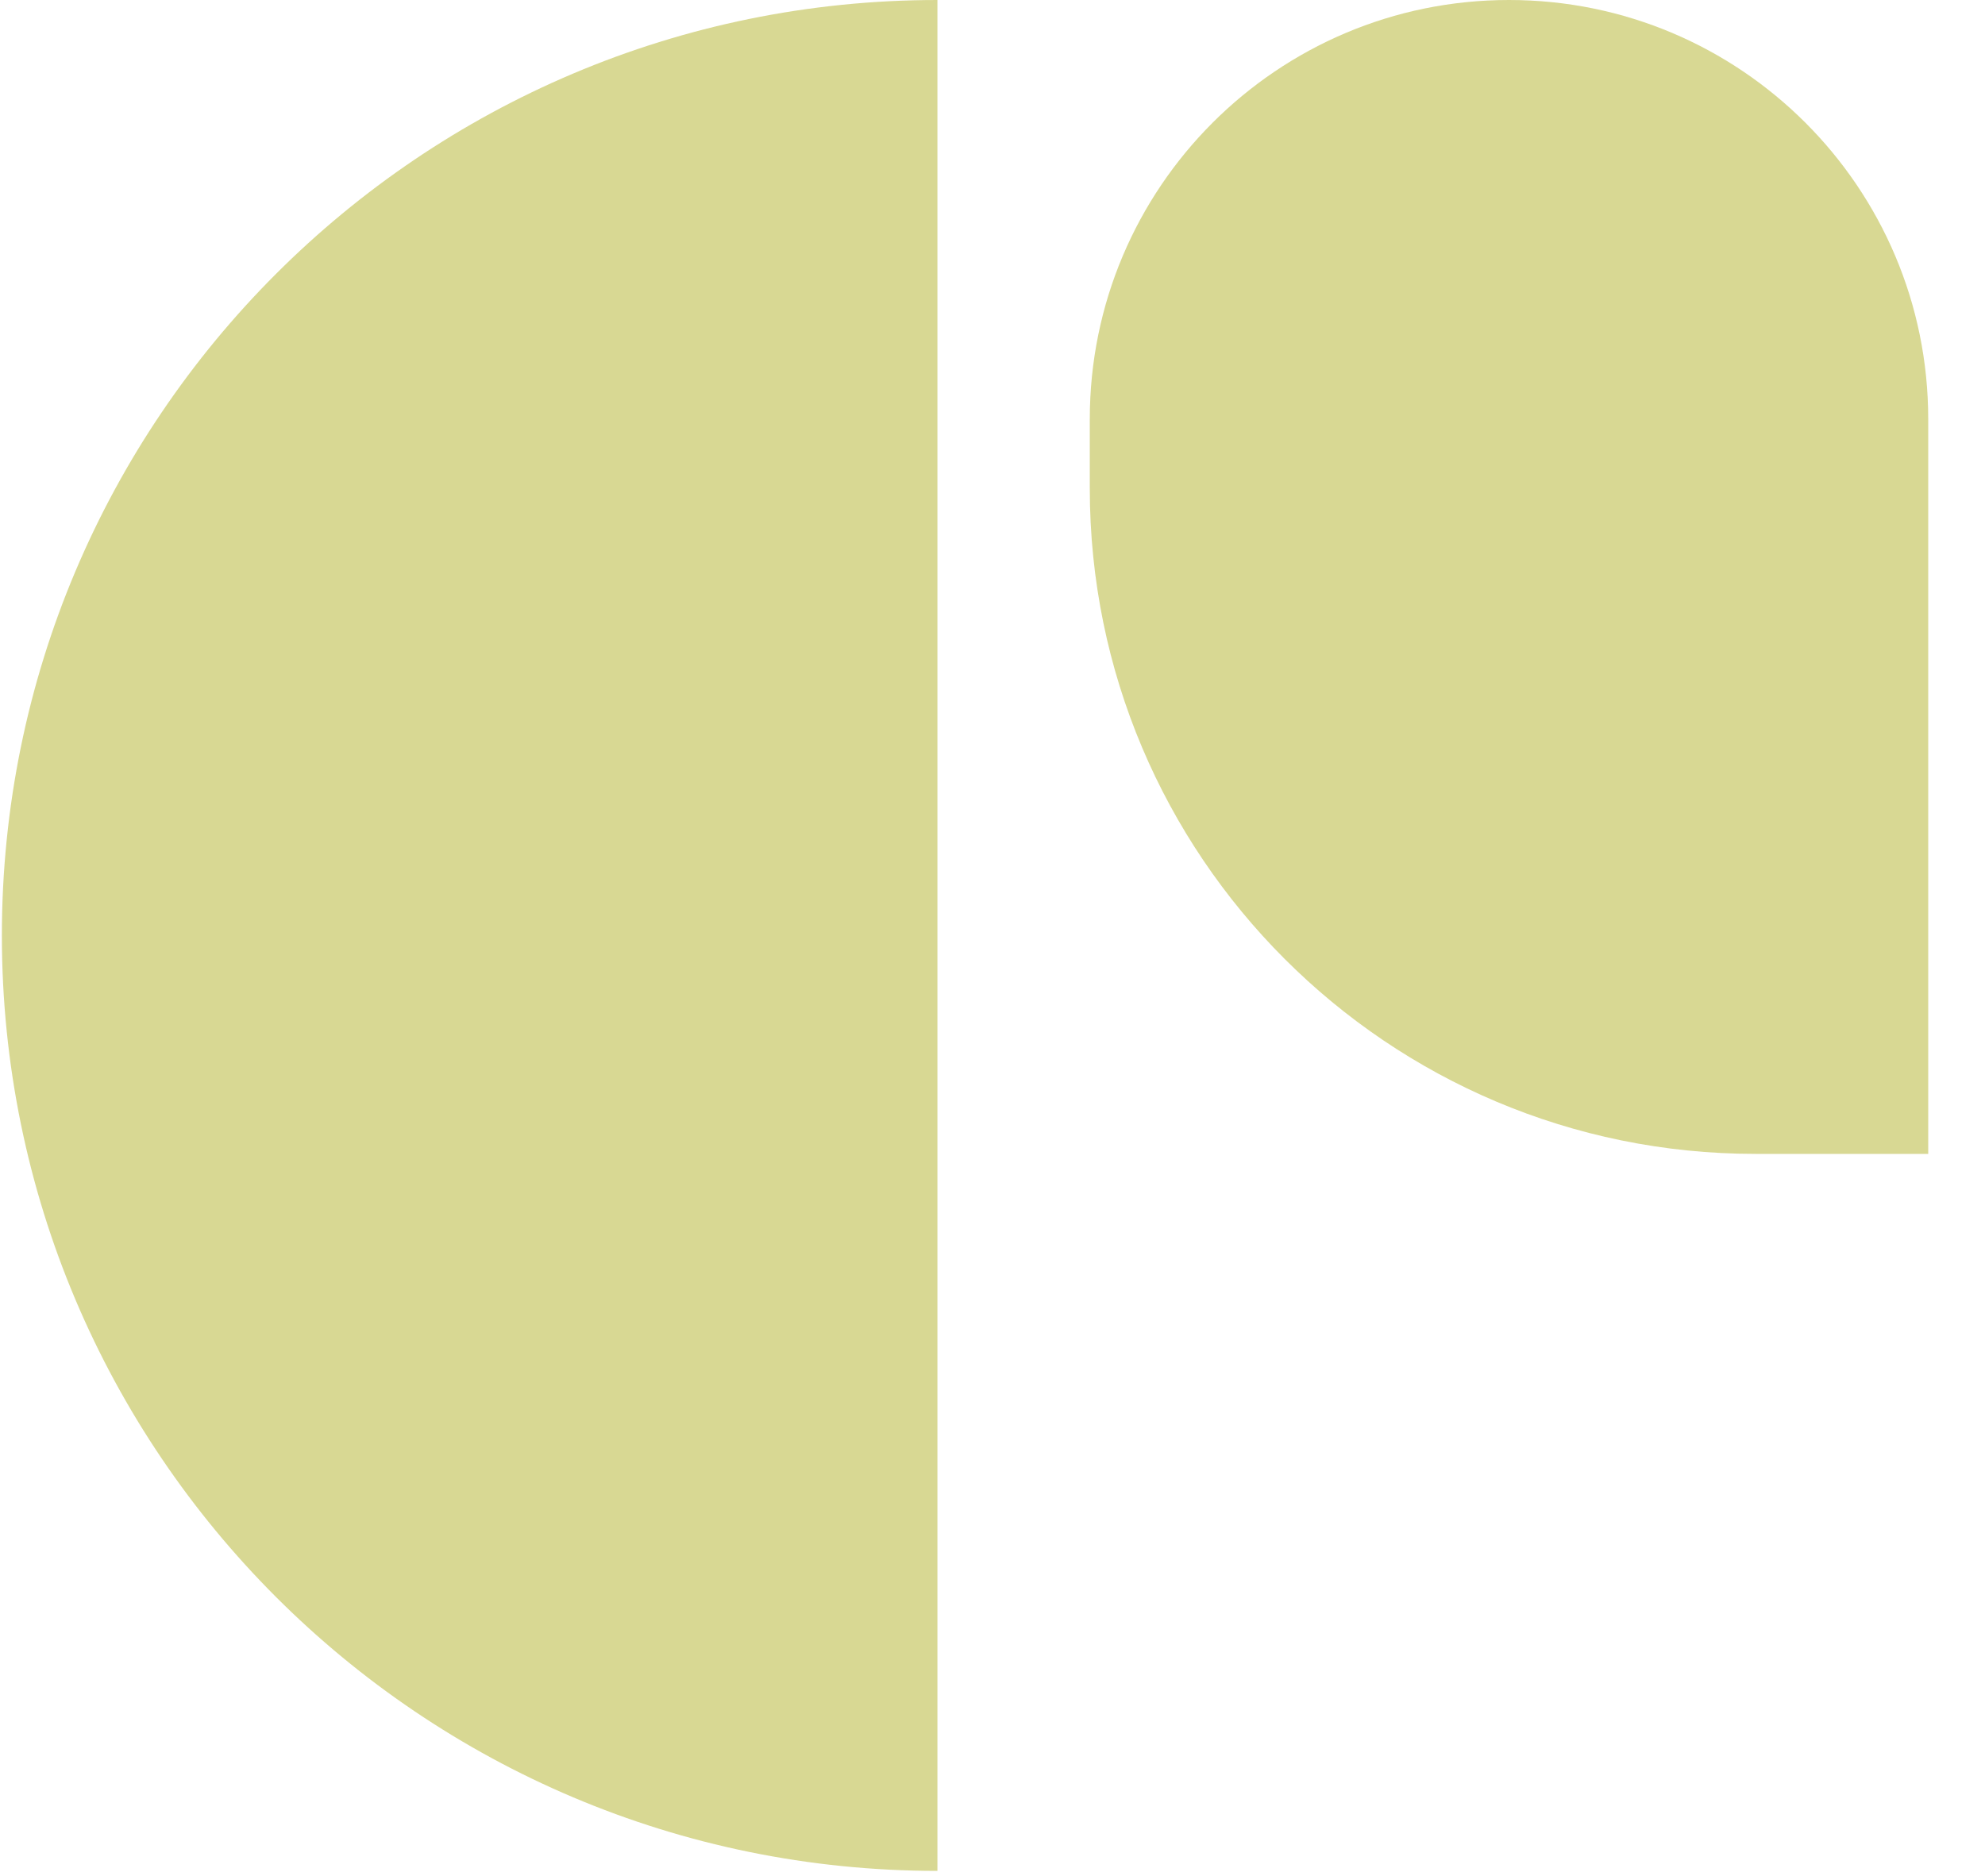 <svg width="91" height="86" viewBox="0 0 91 86" fill="none" xmlns="http://www.w3.org/2000/svg">
<path d="M69.177 0C58.562 0 49.96 8.605 49.96 19.217V22.395C49.96 39.245 63.619 52.905 80.47 52.905H88.397V19.217C88.397 8.602 79.793 0 69.18 0H69.177Z" fill="#D8D893"/>
<path d="M0.086 42.889C0.086 66.575 19.289 85.779 42.975 85.779V0C19.289 0 0.086 19.203 0.086 42.889Z" fill="#D8D893"/>
</svg>
